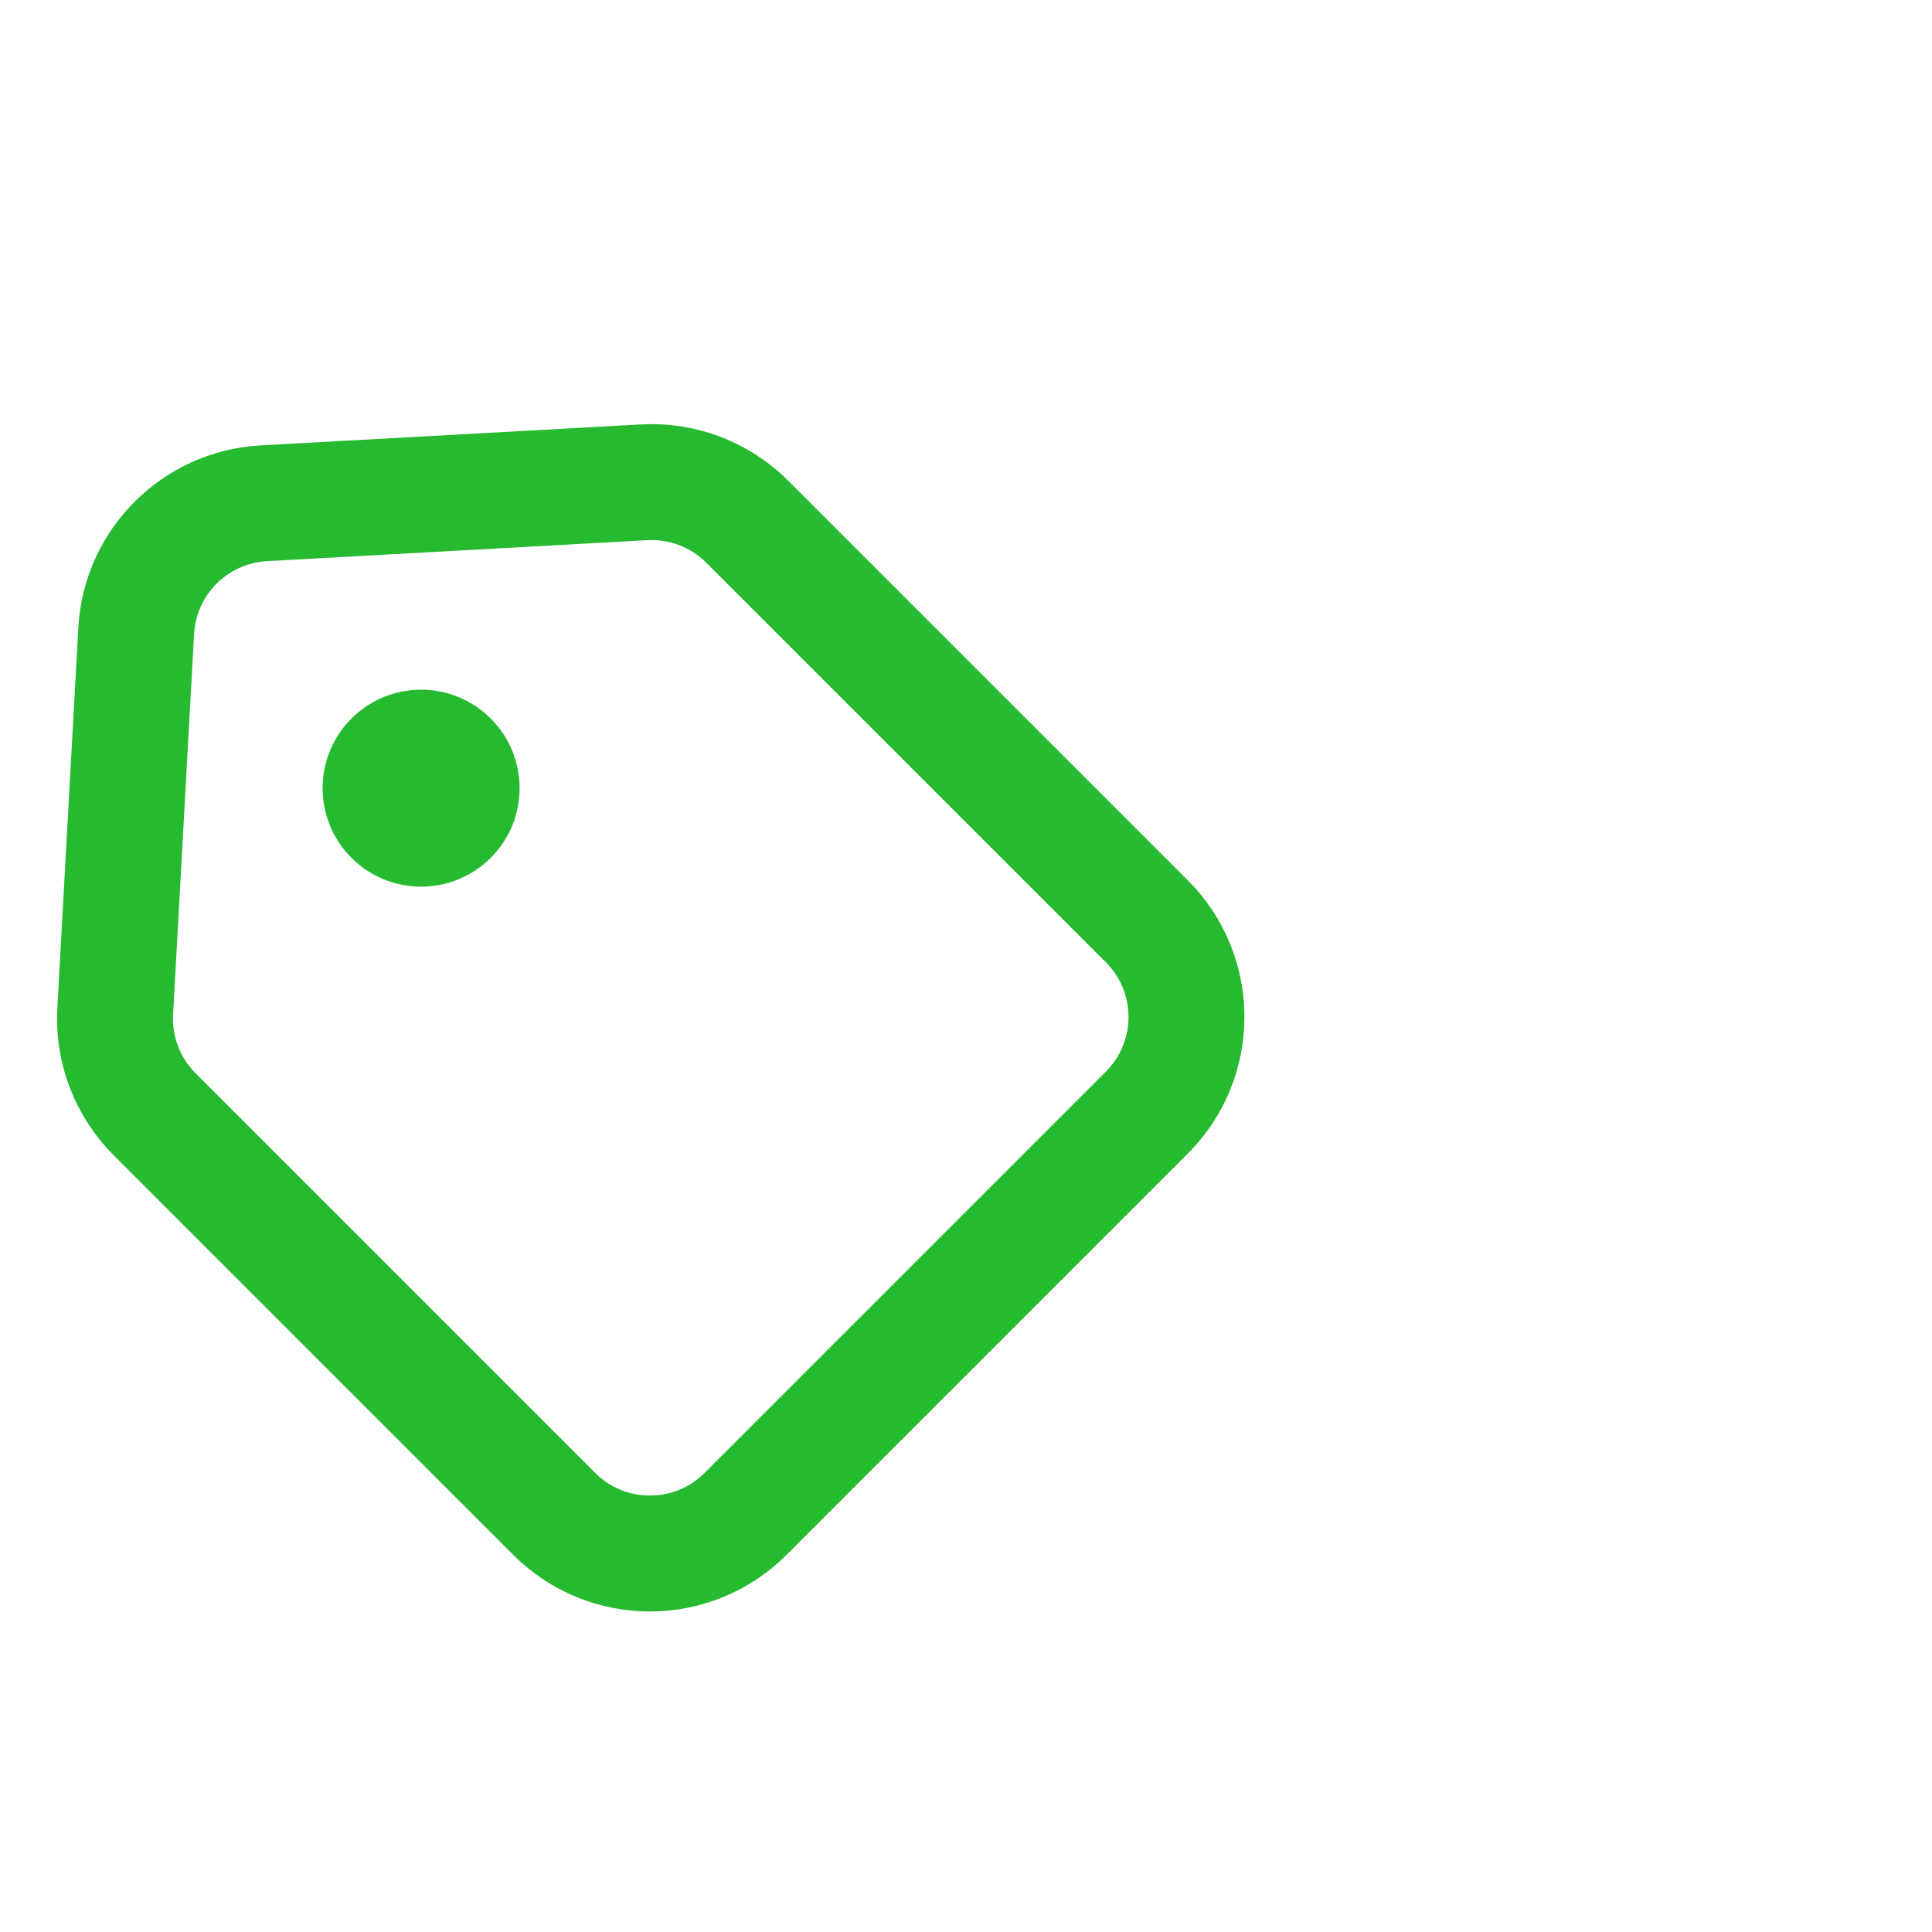 <?xml version="1.0" encoding="UTF-8"?>
<svg width="50px" height="50px" viewBox="0 0 50 50" version="1.1" xmlns="http://www.w3.org/2000/svg" xmlns:xlink="http://www.w3.org/1999/xlink">
    <!-- Generator: Sketch 50.2 (55047) - http://www.bohemiancoding.com/sketch -->
    <title>tags-icon</title>
    <desc>Created with Sketch.</desc>
    <defs></defs>
    <g id="tags-icon" stroke="none" stroke-width="1" fill="none" fill-rule="evenodd">
        <g id="Group" transform="translate(-2, 7.5)">
            <circle id="Dot" fill="#26BA31" transform="translate(12.898, 12.898) rotate(-45) translate(-12.898, -12.898) " cx="12.898" cy="12.898" r="2.549"></circle>
            <path d="M6.837,9.883 L14.181,3.307 C15.51,2.117 17.522,2.117 18.851,3.307 L26.195,9.883 C26.937,10.547 27.361,11.496 27.361,12.491 L27.361,27.117 C27.361,29.05 25.794,30.617 23.861,30.617 L9.172,30.617 C7.239,30.617 5.672,29.05 5.672,27.117 L5.672,12.491 C5.672,11.496 6.095,10.547 6.837,9.883 Z" id="Body" stroke="#26BA31" stroke-width="3" transform="translate(16.516, 16.516) rotate(-45) translate(-16.516, -16.516) "></path>
        </g>
    </g>
</svg>